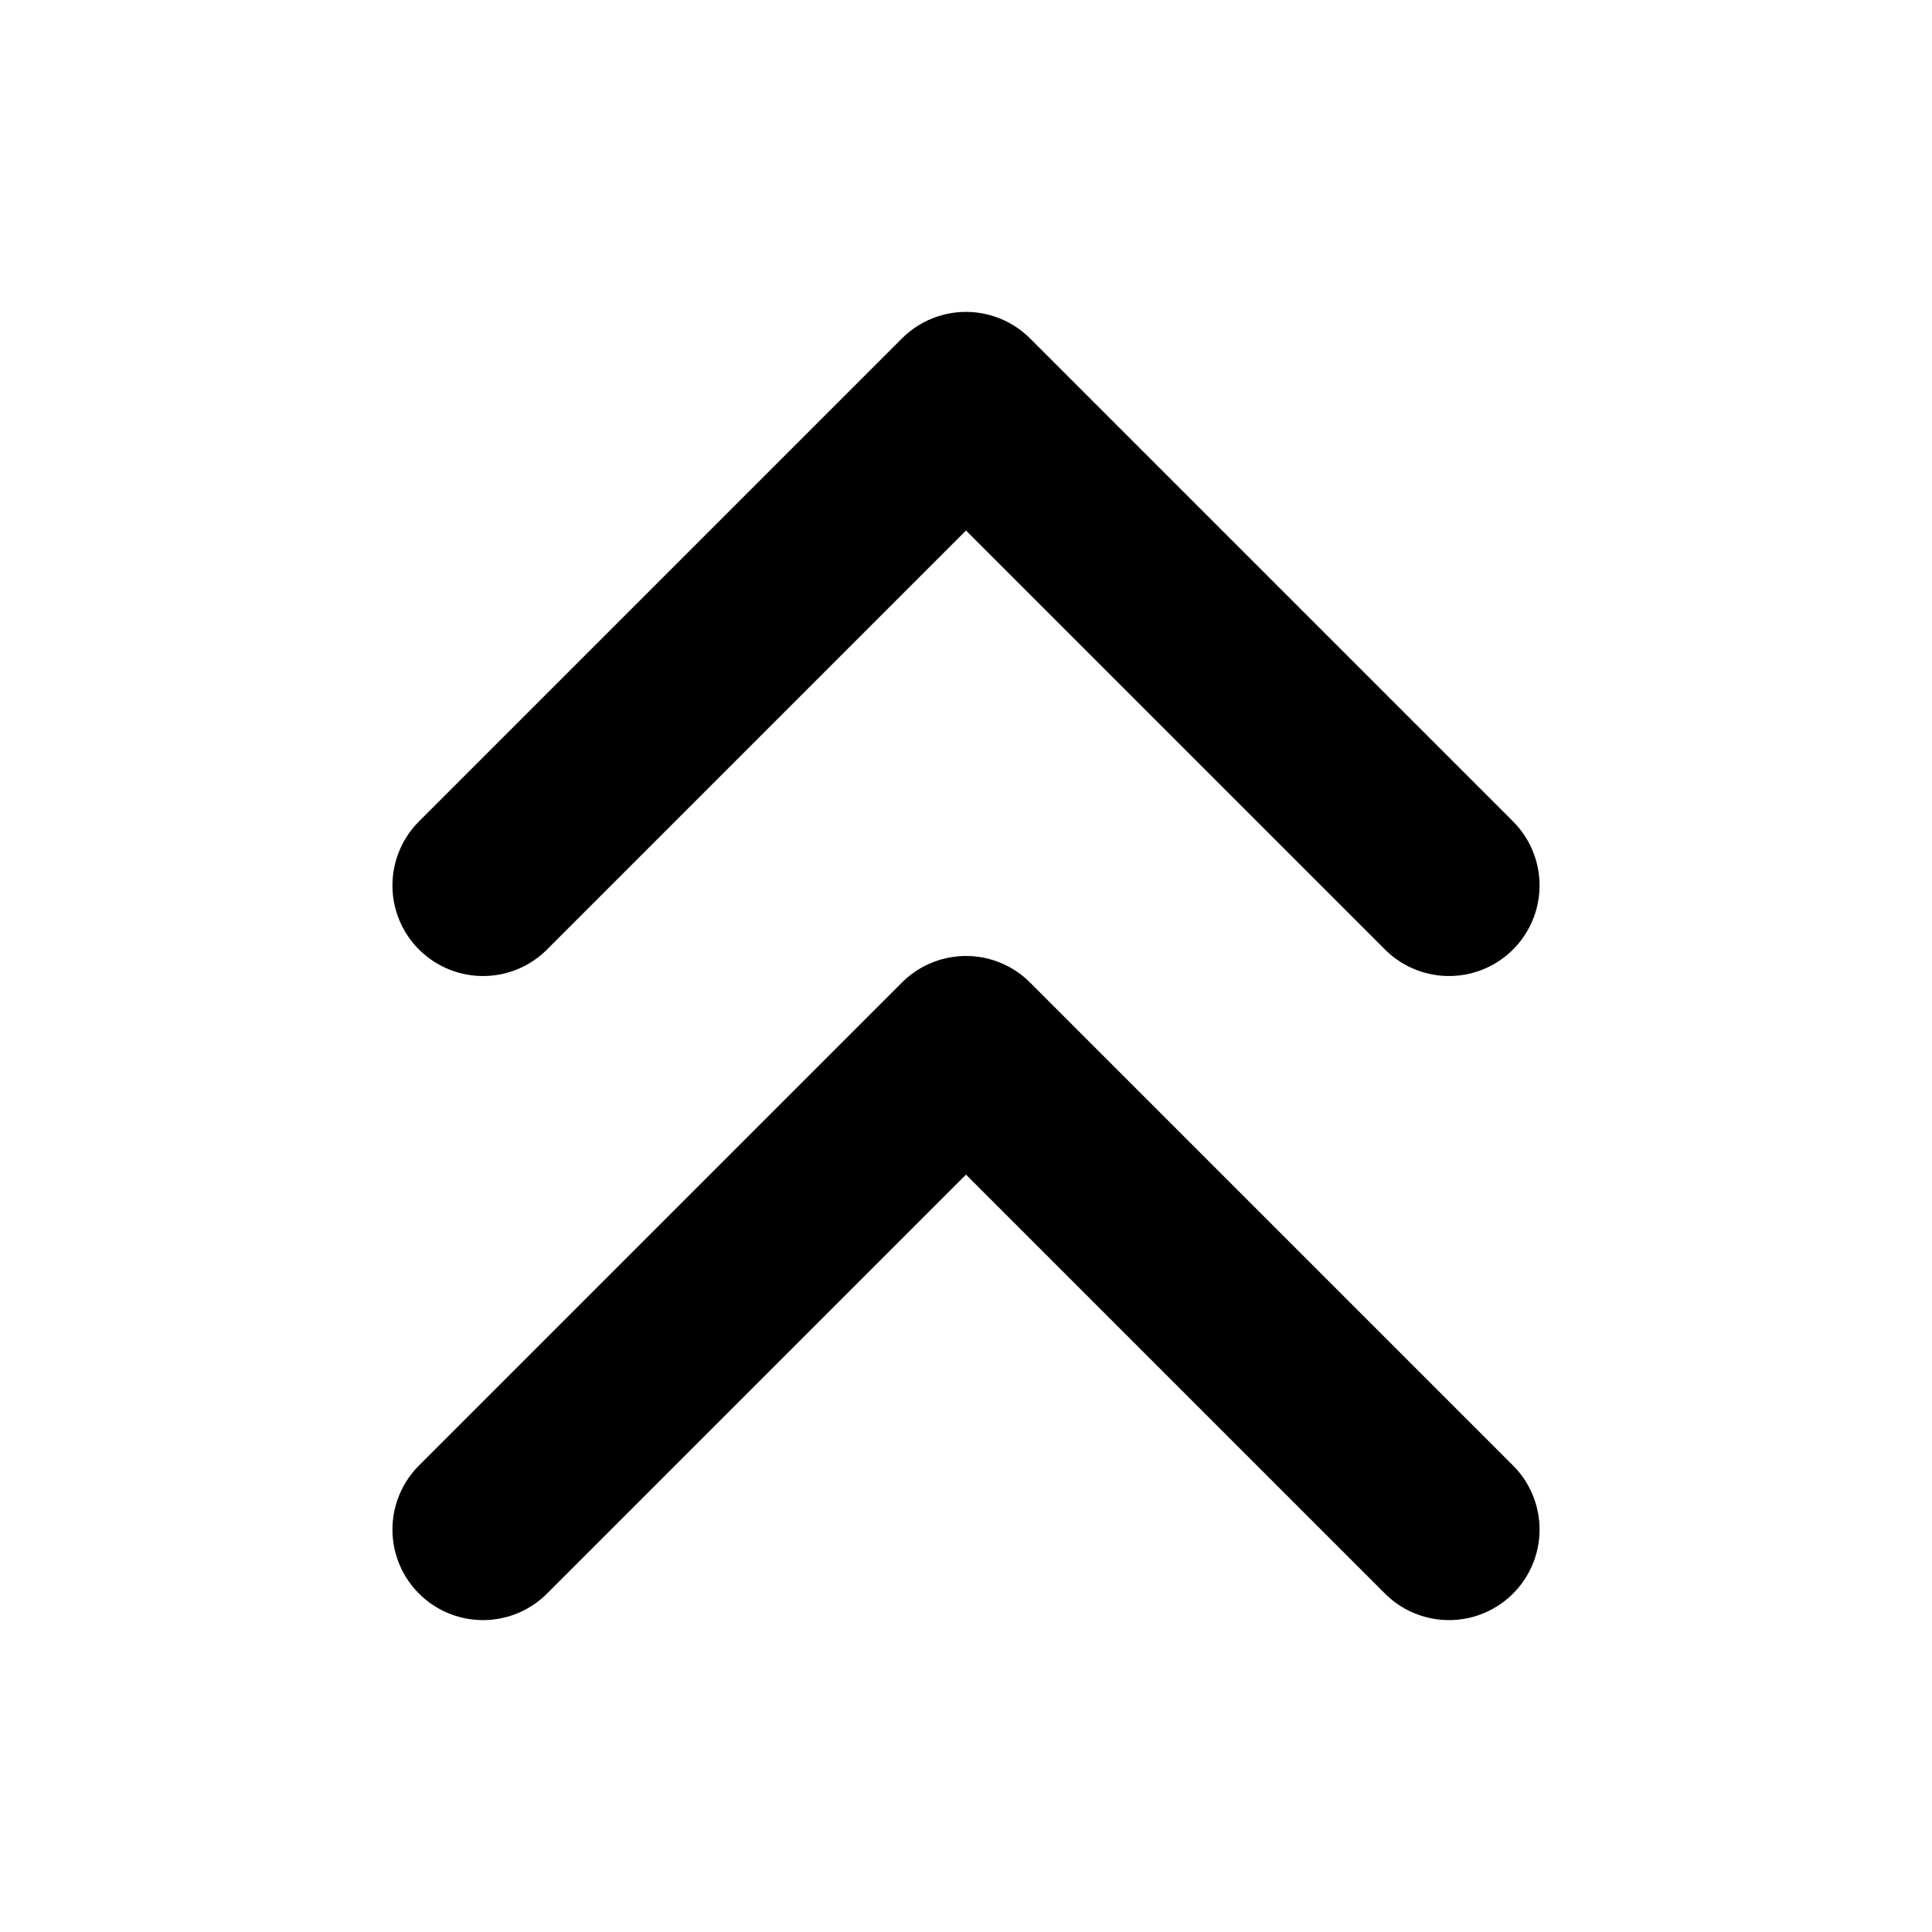 <svg width="16" height="16" viewBox="0 0 16 16" fill="none" xmlns="http://www.w3.org/2000/svg">
<path d="M4 7.333L8 3.333L12 7.333" stroke="black" stroke-width="1.5" stroke-linecap="round" stroke-linejoin="round"/>
<path d="M4 12.667L8 8.667L12 12.667" stroke="black" stroke-width="1.5" stroke-linecap="round" stroke-linejoin="round"/>
</svg>
